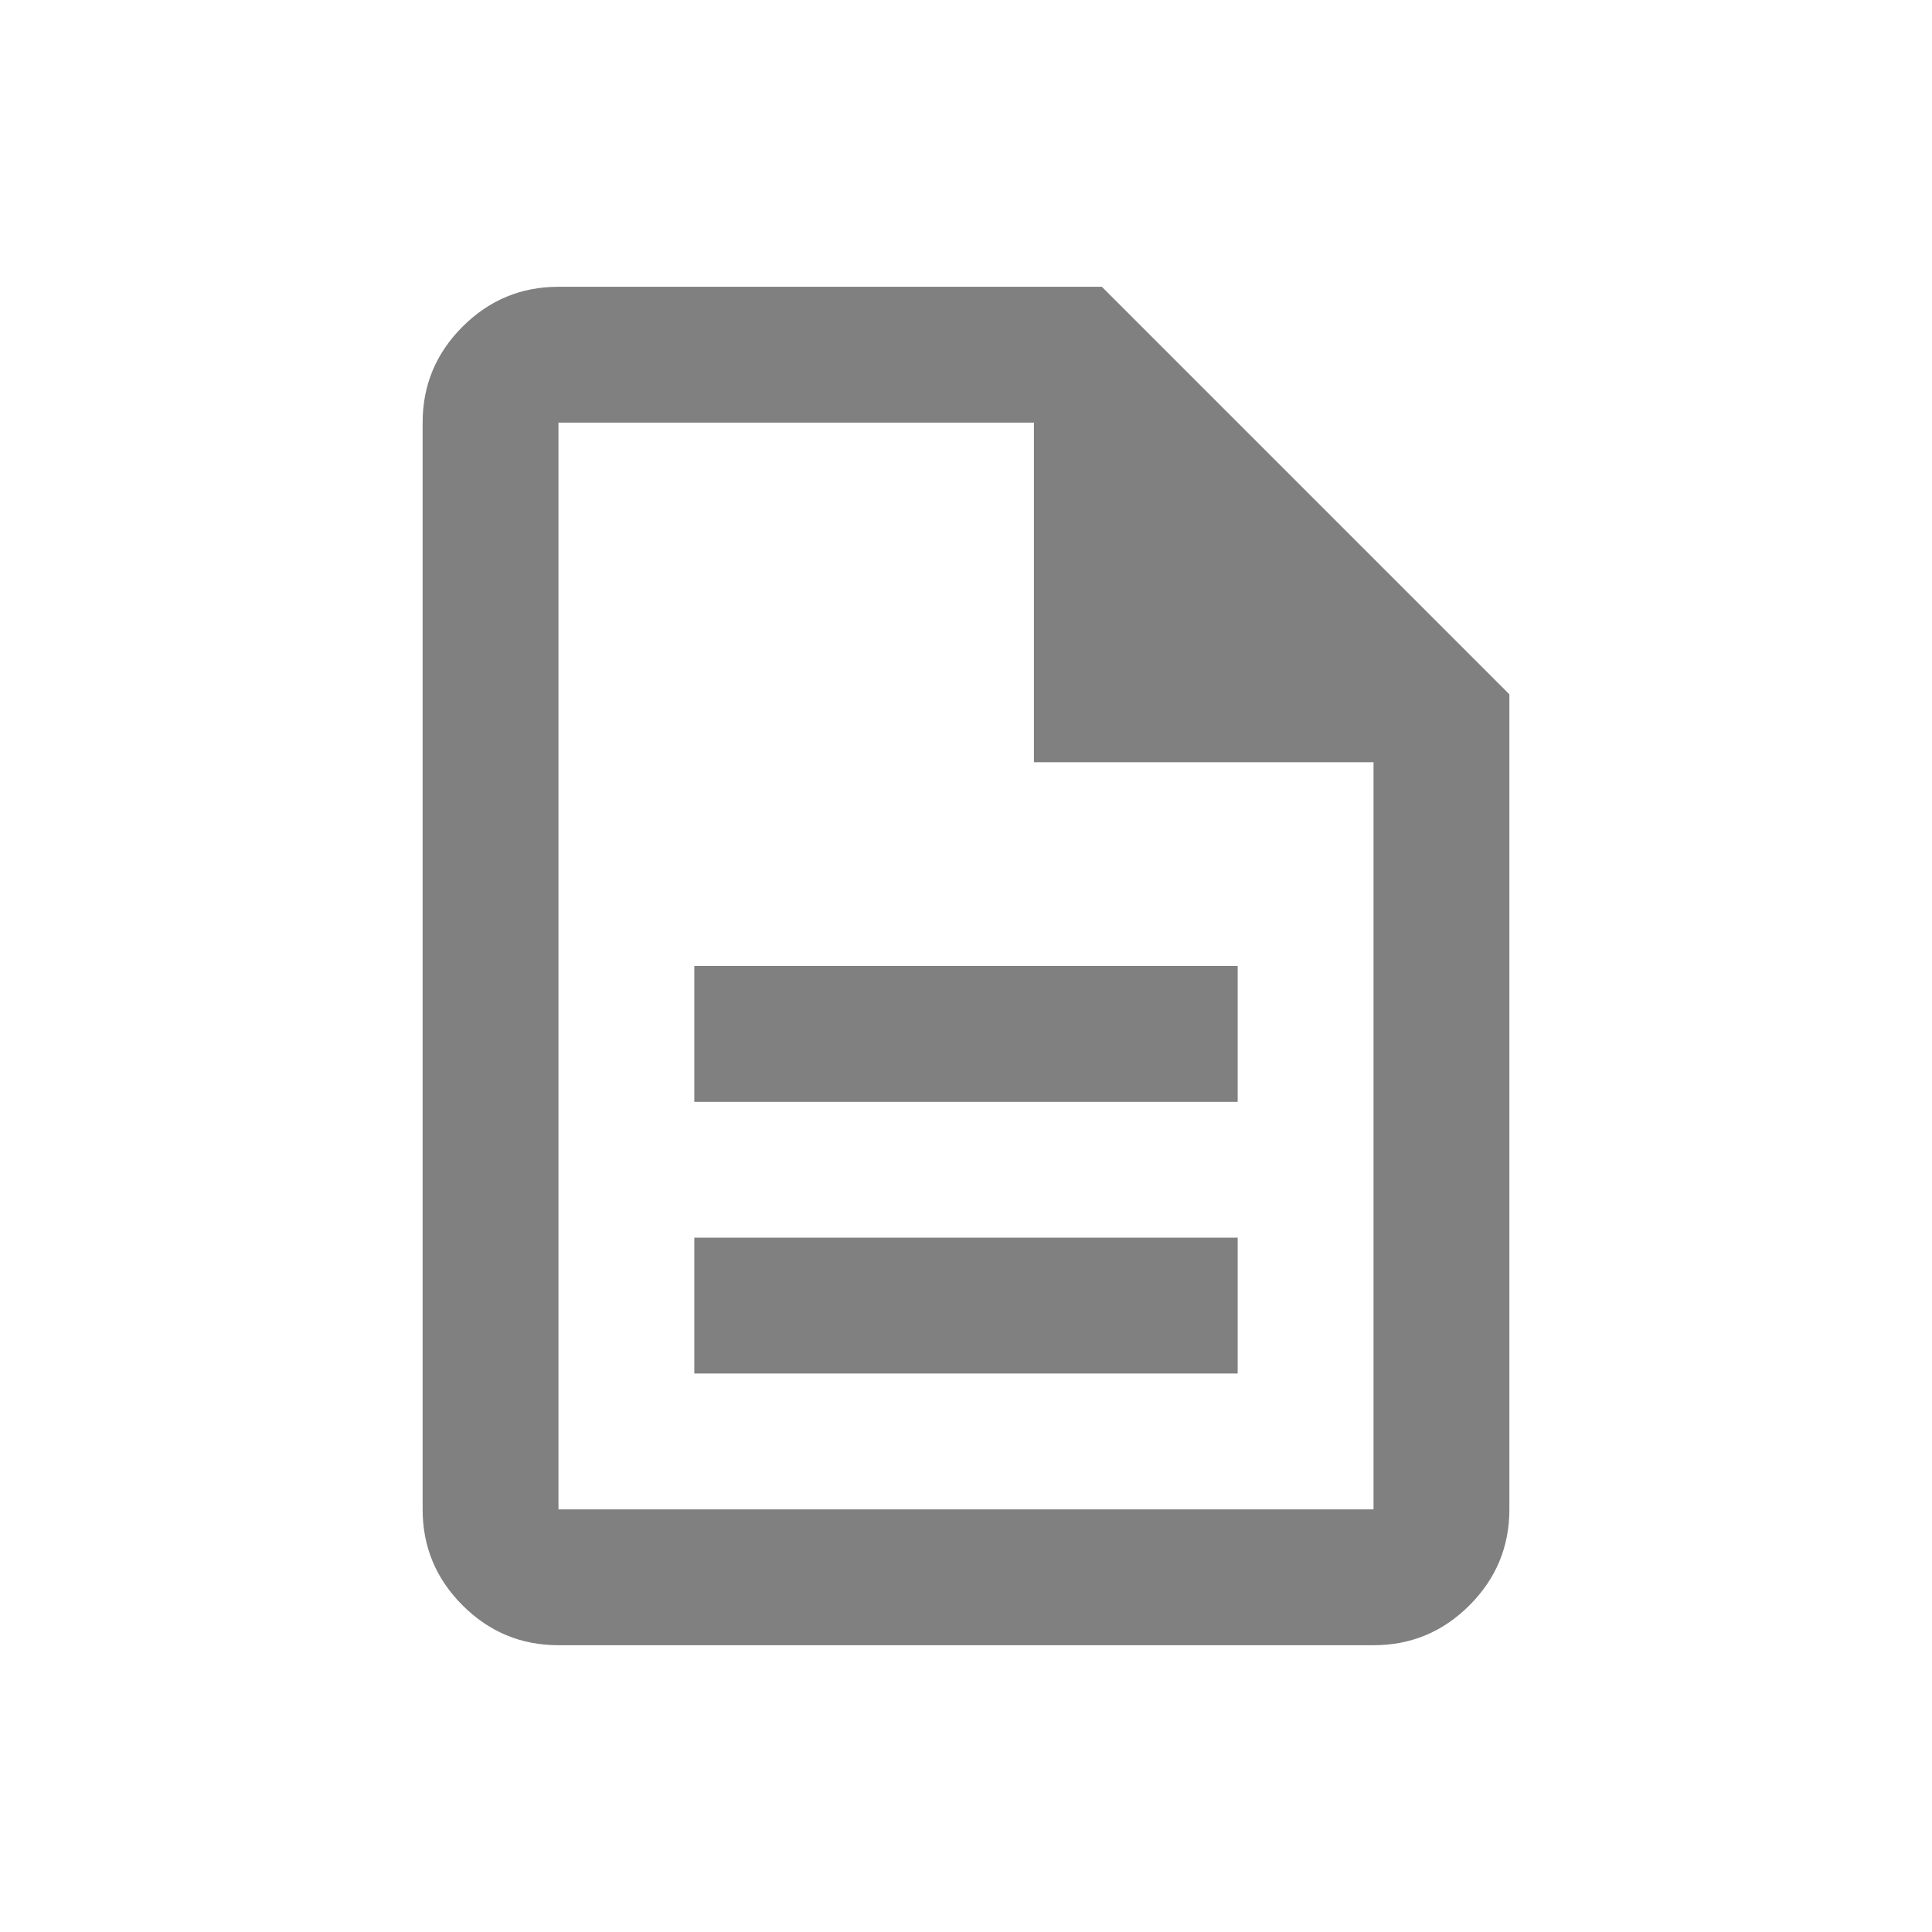 <?xml version="1.0" encoding="UTF-8" standalone="no"?>
<svg
   height="256"
   viewBox="0 -960 10240 10240"
   width="256"
   version="1.1"
   id="svg27271"
   xmlns="http://www.w3.org/2000/svg"
   xmlns:svg="http://www.w3.org/2000/svg">
  <defs
     id="defs27275" />
  <path
     d="M 3680,6320 H 6560 V 5600 H 3680 Z m 0,-1440 H 6560 V 4160 H 3680 Z m -720,2880 q -297,0 -508.5,-211.5 Q 2240,7337 2240,7040 V 1280 Q 2240,983 2451.5,771.5 2663,560 2960,560 h 2880 l 2160,2160 v 4320 q 0,297 -211.5,508.5 Q 7577,7760 7280,7760 Z M 5480,3080 V 1280 H 2960 V 7040 H 7280 V 3080 Z M 2960,1280 V 3080 1280 7040 Z"
     id="path27269"
     style="fill:#808080;stroke-width:9" />
</svg>
